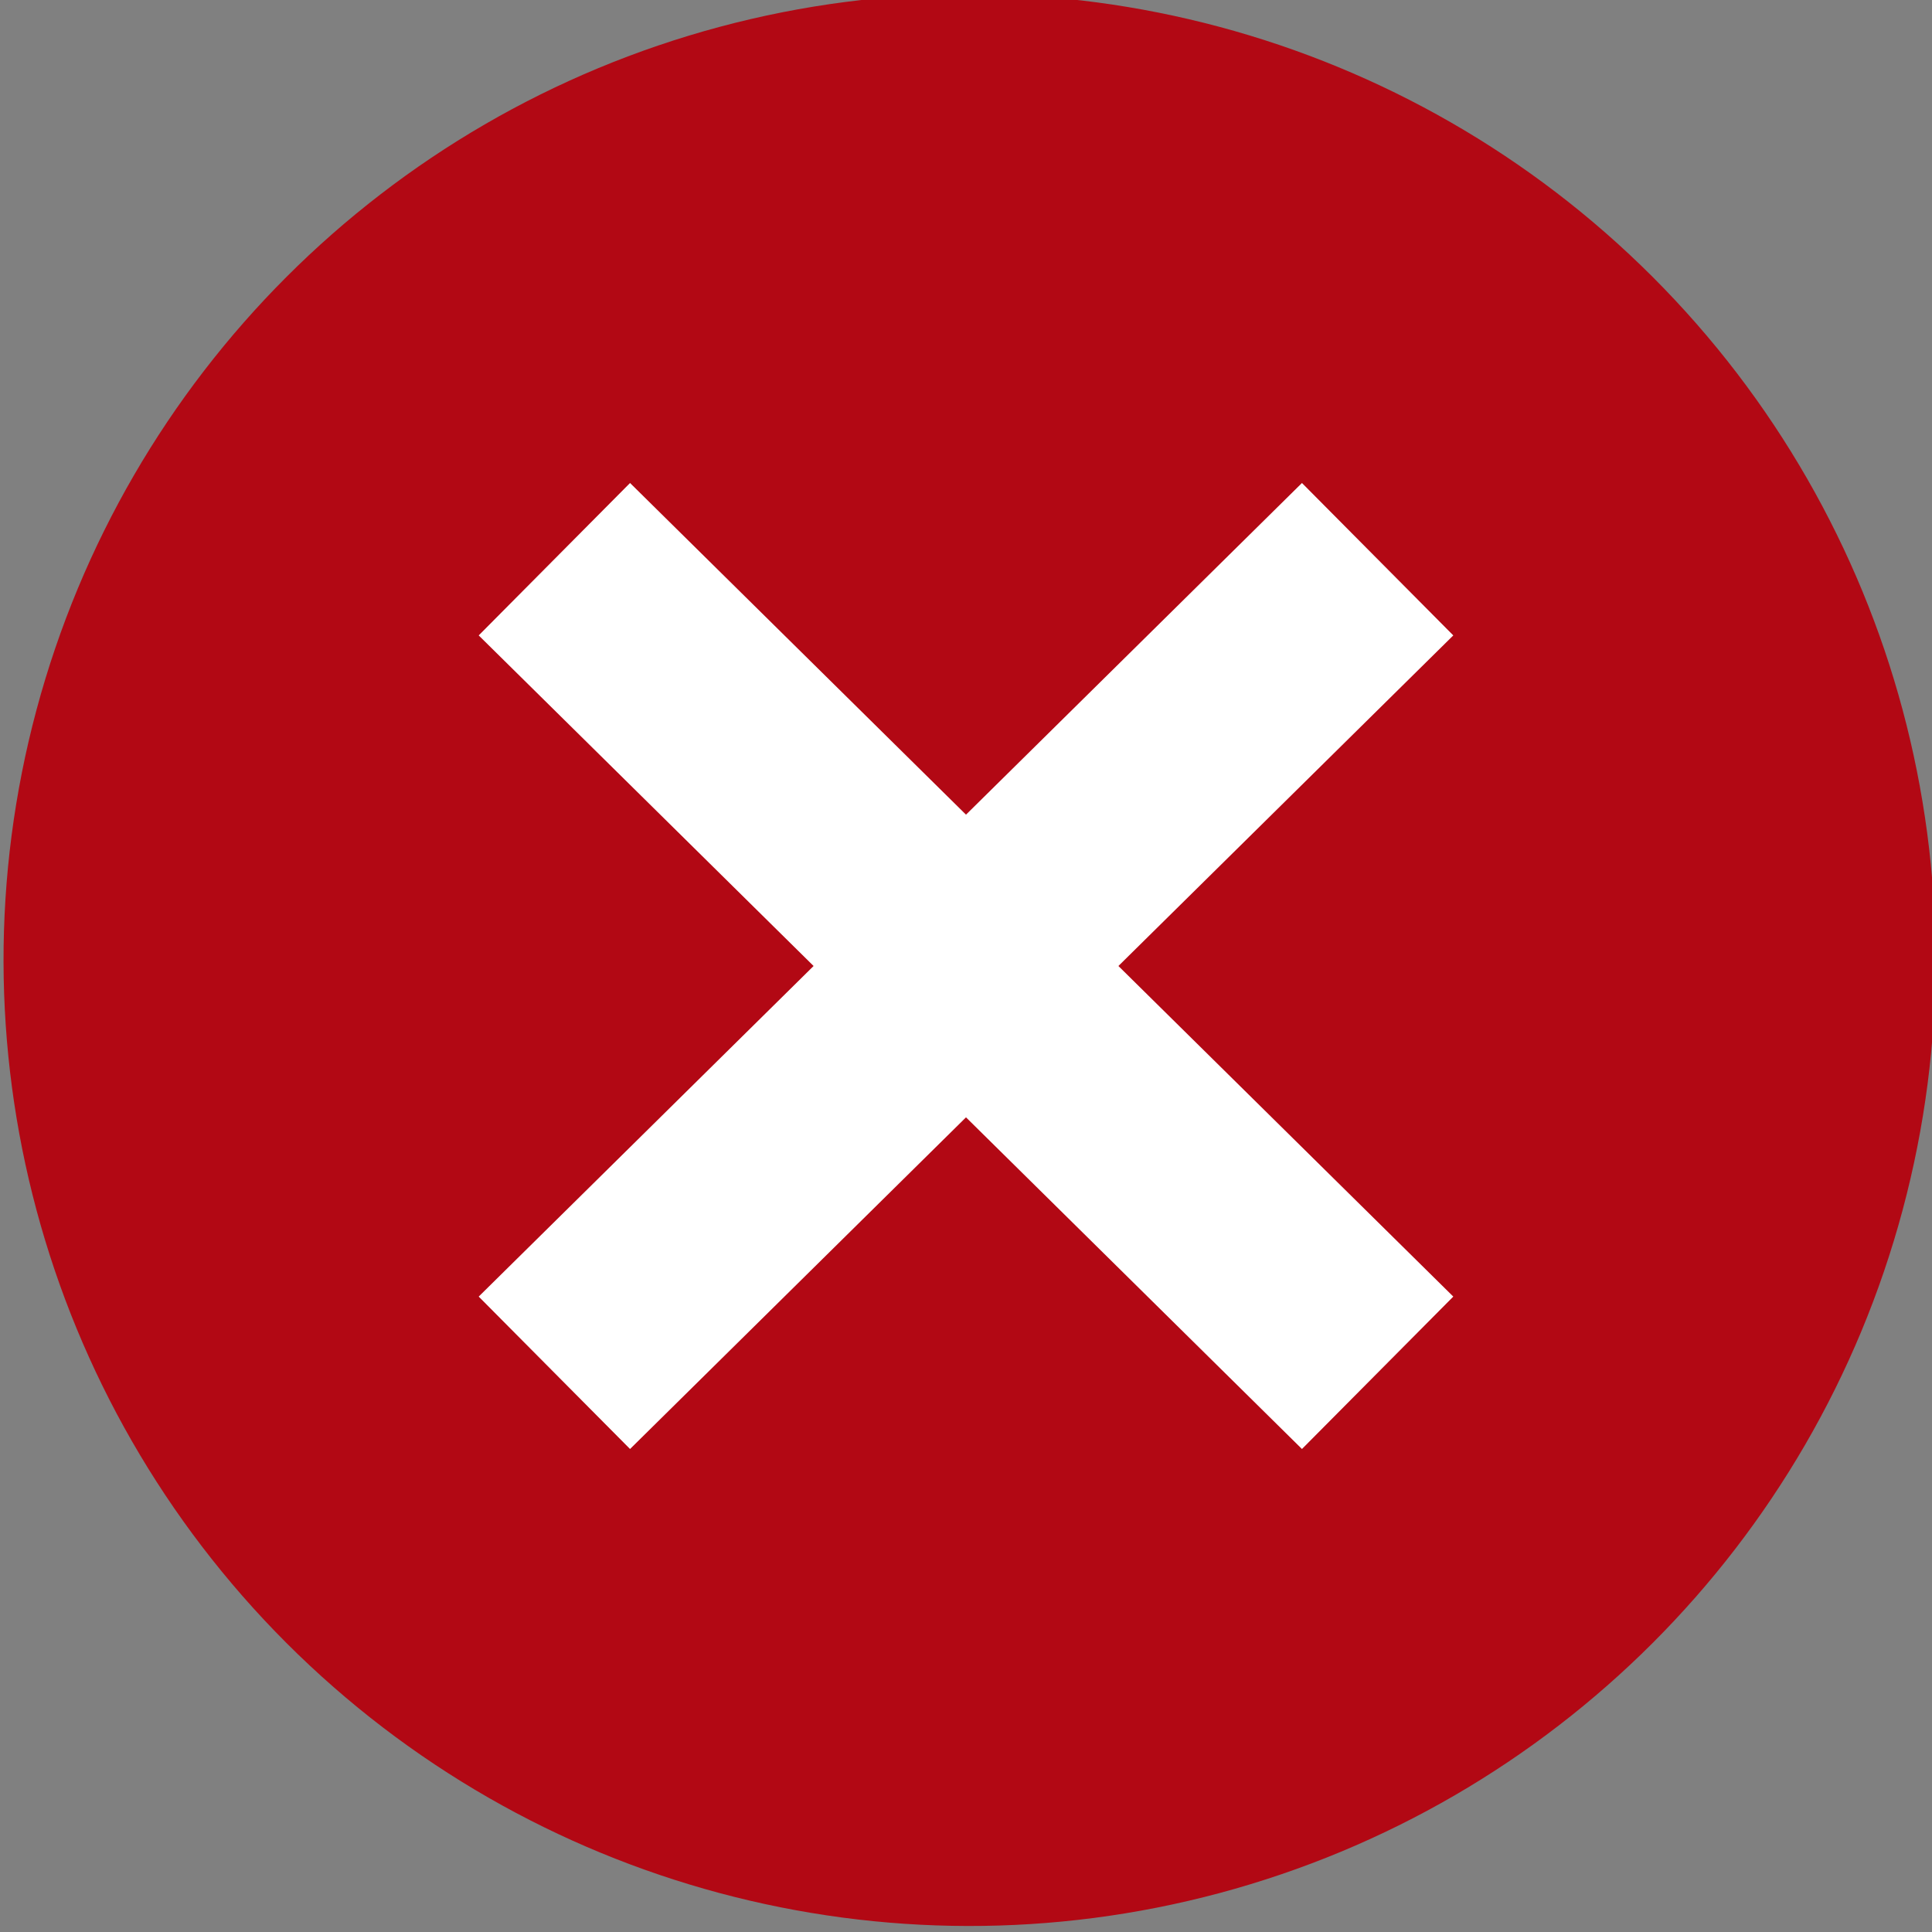 <svg id="_status" xmlns="http://www.w3.org/2000/svg" viewBox="0 0 18 18"><rect x="0" y="0" width="18" height="18" fill="#808080" stroke="none"/><defs><style>.cls-1{fill:none;}.cls-2{fill:#b20814;}.cls-3{fill:#fff;}</style></defs><title>error</title><g id="New_Symbol_39" data-name="New Symbol 39"><rect class="cls-1" width="18" height="18"/><circle class="cls-2" cx="643" cy="2121" r="9" transform="translate(-1945.41 -1036.16) rotate(-45)"/><polygon class="cls-3" points="13.54 5.92 12.13 4.5 9 7.59 5.87 4.5 4.46 5.92 7.58 9 4.46 12.08 5.87 13.5 9 10.41 12.13 13.5 13.54 12.08 10.42 9 13.54 5.92"/></g></svg>